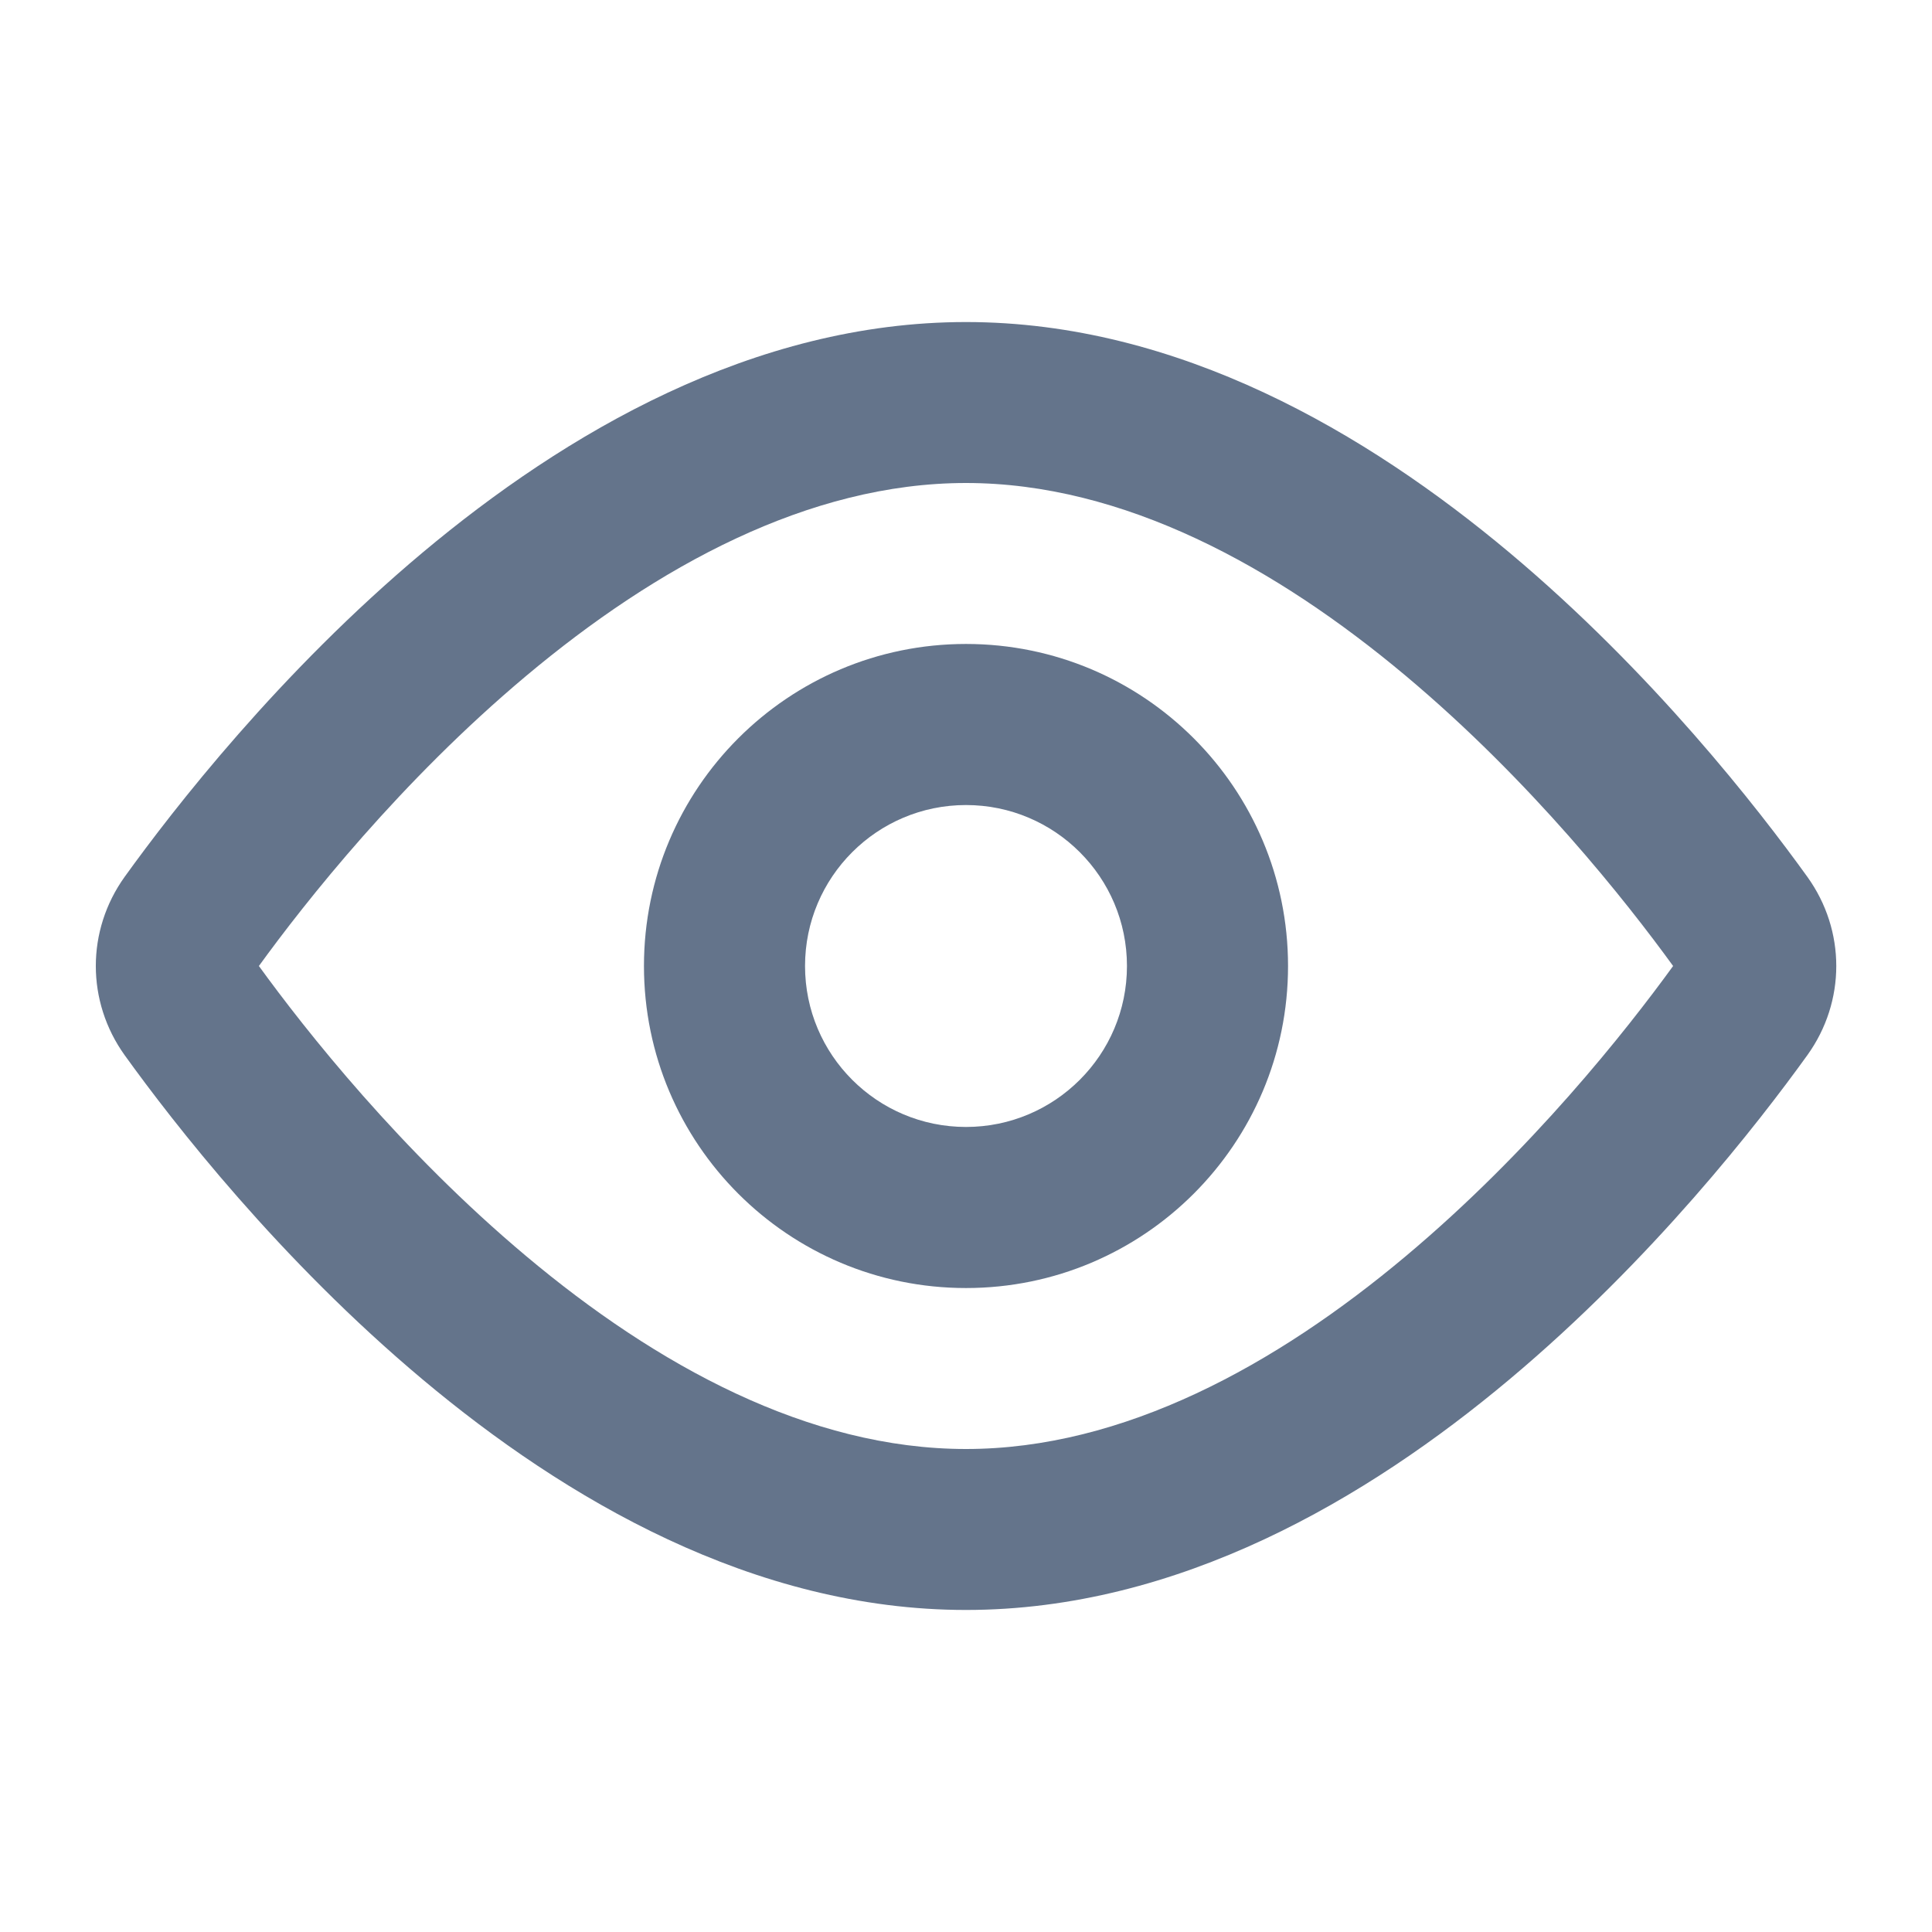 <svg width="16" height="16" viewBox="0 0 16 16" fill="none" xmlns="http://www.w3.org/2000/svg">
<path fill-rule="evenodd" clip-rule="evenodd" d="M2.144 8C2.529 8.531 3.319 9.532 4.358 10.403C5.435 11.307 6.697 12 8 12C9.303 12 10.565 11.307 11.642 10.403C12.681 9.532 13.471 8.531 13.856 8C13.471 7.469 12.681 6.468 11.642 5.597C10.565 4.694 9.303 4 8 4C6.697 4 5.435 4.694 4.358 5.597C3.319 6.468 2.529 7.469 2.144 8ZM3.501 4.575C4.676 3.591 6.238 2.667 8 2.667C9.762 2.667 11.324 3.591 12.499 4.575C13.685 5.569 14.562 6.698 14.968 7.262C15.287 7.706 15.287 8.294 14.968 8.738C14.562 9.302 13.685 10.431 12.499 11.425C11.324 12.41 9.762 13.333 8 13.333C6.238 13.333 4.676 12.41 3.501 11.425C2.315 10.431 1.438 9.302 1.032 8.738C0.714 8.294 0.714 7.706 1.032 7.262C1.438 6.698 2.315 5.569 3.501 4.575Z" fill="#64748B"/>
<path fill-rule="evenodd" clip-rule="evenodd" d="M8 9.333C8.736 9.333 9.333 8.736 9.333 8C9.333 7.264 8.736 6.667 8 6.667C7.264 6.667 6.667 7.264 6.667 8C6.667 8.736 7.264 9.333 8 9.333ZM8 10.667C9.473 10.667 10.667 9.473 10.667 8C10.667 6.527 9.473 5.333 8 5.333C6.527 5.333 5.333 6.527 5.333 8C5.333 9.473 6.527 10.667 8 10.667Z" fill="#64748B"/>
</svg>

